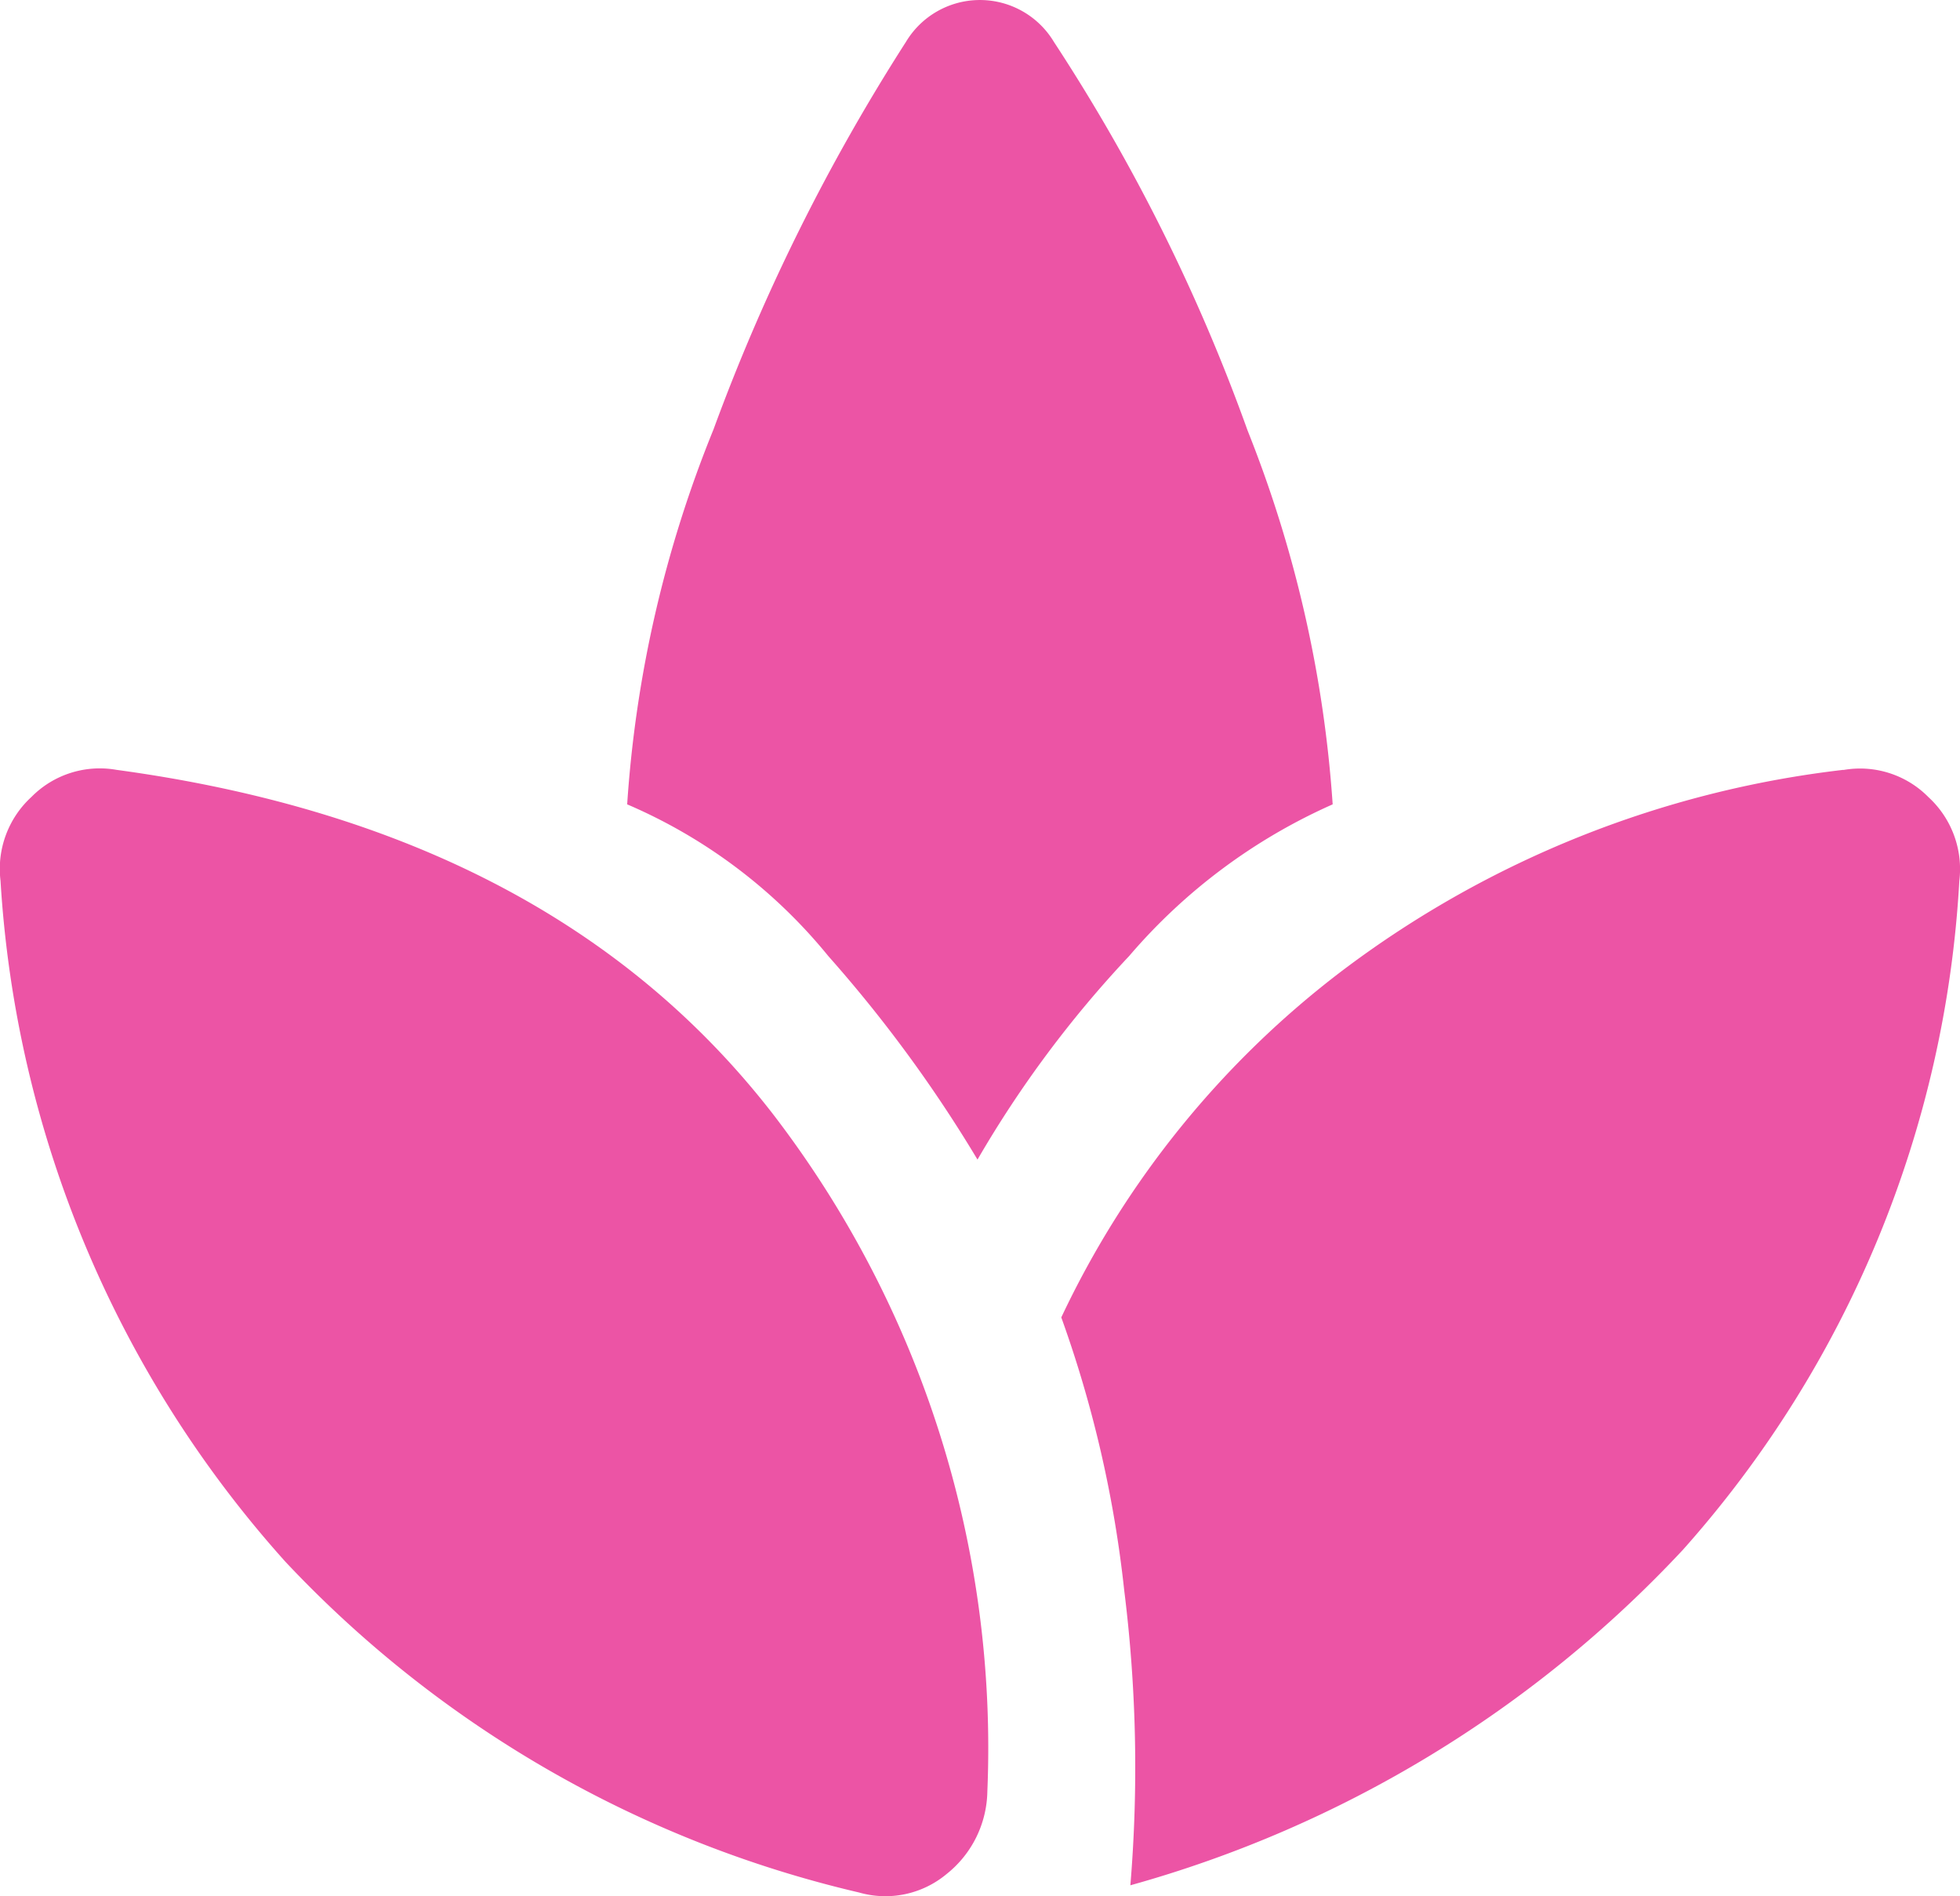 <svg xmlns="http://www.w3.org/2000/svg" width="25.848" height="25" viewBox="0 0 25.848 25">
  <path id="spa" d="M96.779,223.62a1.421,1.421,0,0,1-.537,1.09,1.259,1.259,0,0,1-1.155.244,15.081,15.081,0,0,1-7.564-4.36,14.761,14.761,0,0,1-3.758-8.979,1.287,1.287,0,0,1,.407-1.106,1.266,1.266,0,0,1,1.122-.358q5.758.781,8.67,4.555A13.721,13.721,0,0,1,96.779,223.62Zm-1.074-23.067a1.138,1.138,0,0,1,1.952,0,24.3,24.3,0,0,1,2.554,5.124,16.243,16.243,0,0,1,1.122,4.929,7.56,7.56,0,0,0-2.684,2,14.611,14.611,0,0,0-2,2.684,17.939,17.939,0,0,0-1.968-2.684,6.949,6.949,0,0,0-2.652-2,15.894,15.894,0,0,1,1.139-4.945A26.087,26.087,0,0,1,95.705,200.553Zm12.363,9.6a1.266,1.266,0,0,1,1.122.358,1.287,1.287,0,0,1,.407,1.106,14.453,14.453,0,0,1-3.644,8.817,15.733,15.733,0,0,1-7.288,4.425,18.808,18.808,0,0,0-.081-3.888,15.52,15.52,0,0,0-.83-3.6,12.352,12.352,0,0,1,3.725-4.587A13.553,13.553,0,0,1,108.068,210.151Z" transform="translate(-83.758 -200)" fill="#ec54a5"/>
</svg>
